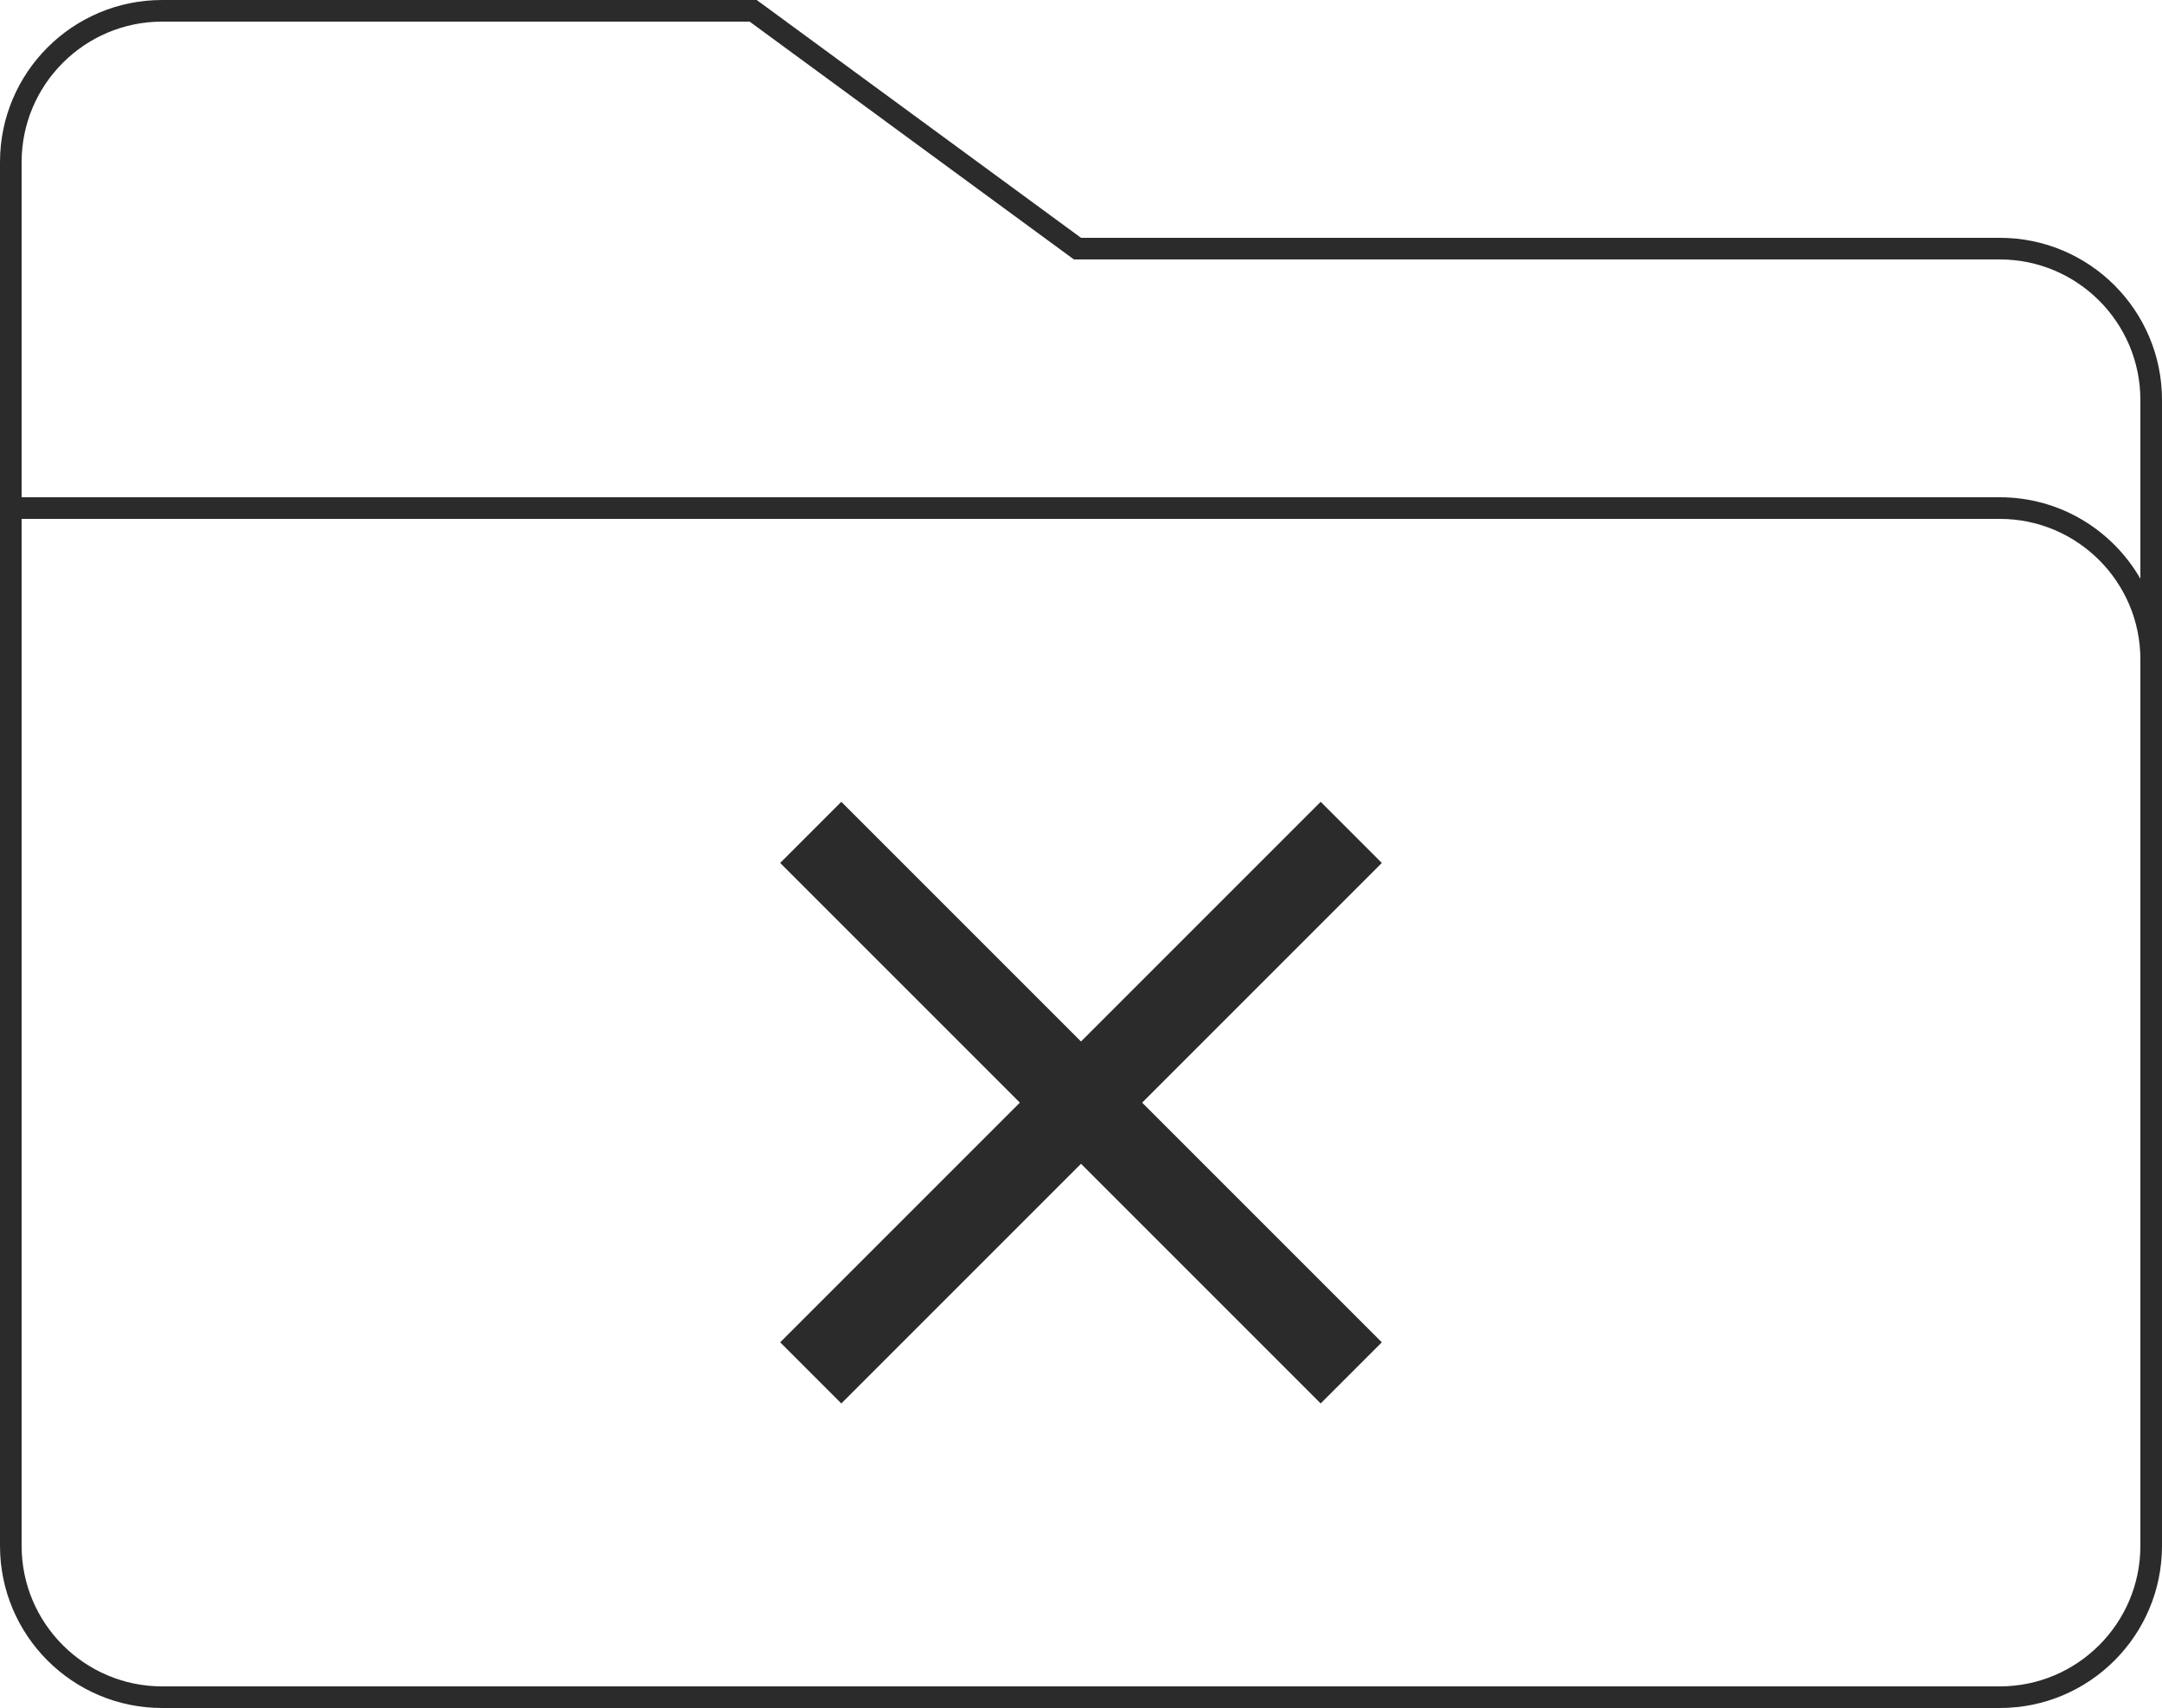 <?xml version="1.0" encoding="UTF-8"?>
<svg width="200px" height="158px" viewBox="0 0 200 158" version="1.1" xmlns="http://www.w3.org/2000/svg" xmlns:xlink="http://www.w3.org/1999/xlink">
    <!-- Generator: Sketch 53.2 (72643) - https://sketchapp.com -->
    <title>Group</title>
    <desc>Created with Sketch.</desc>
    <g id="layout" stroke="none" stroke-width="1" fill="none" fill-rule="evenodd">
        <g id="empty-folder" transform="translate(-860, -281)" fill="#2B2B2B">
            <g id="Group" transform="translate(860, 281)">
                <path d="M185,46 L2,46 L2,15 C2,7.832 7.832,2 15,2 L69.346,2 L98.817,23.613 L99.346,24 L100,24 L185,24 C192.168,24 198,29.832 198,37 L198,53.538 C195.41,49.037 190.564,46 185,46 L185,46 Z M198,143 C198,150.168 192.168,156 185,156 L15,156 C7.832,156 2,150.168 2,143 L2,48 L185,48 C192.168,48 198,53.832 198,61 L198,143 Z M185,22 L100,22 L70,0 L15,0 C6.716,0 0,6.716 0,15 L0,32 L0,143 C0,151.284 6.716,158 15,158 L185,158 C193.284,158 200,151.284 200,143 L200,37 C200,28.716 193.284,22 185,22 L185,22 Z" id="Fill-1"></path>
                <polygon id="Fill-3" points="127.828 79.828 122.172 74.172 100 96.344 77.828 74.172 72.172 79.828 94.344 102 72.172 124.172 77.828 129.828 100 107.656 122.172 129.828 127.828 124.172 105.656 102"></polygon>
            </g>
        </g>
    </g>
</svg>